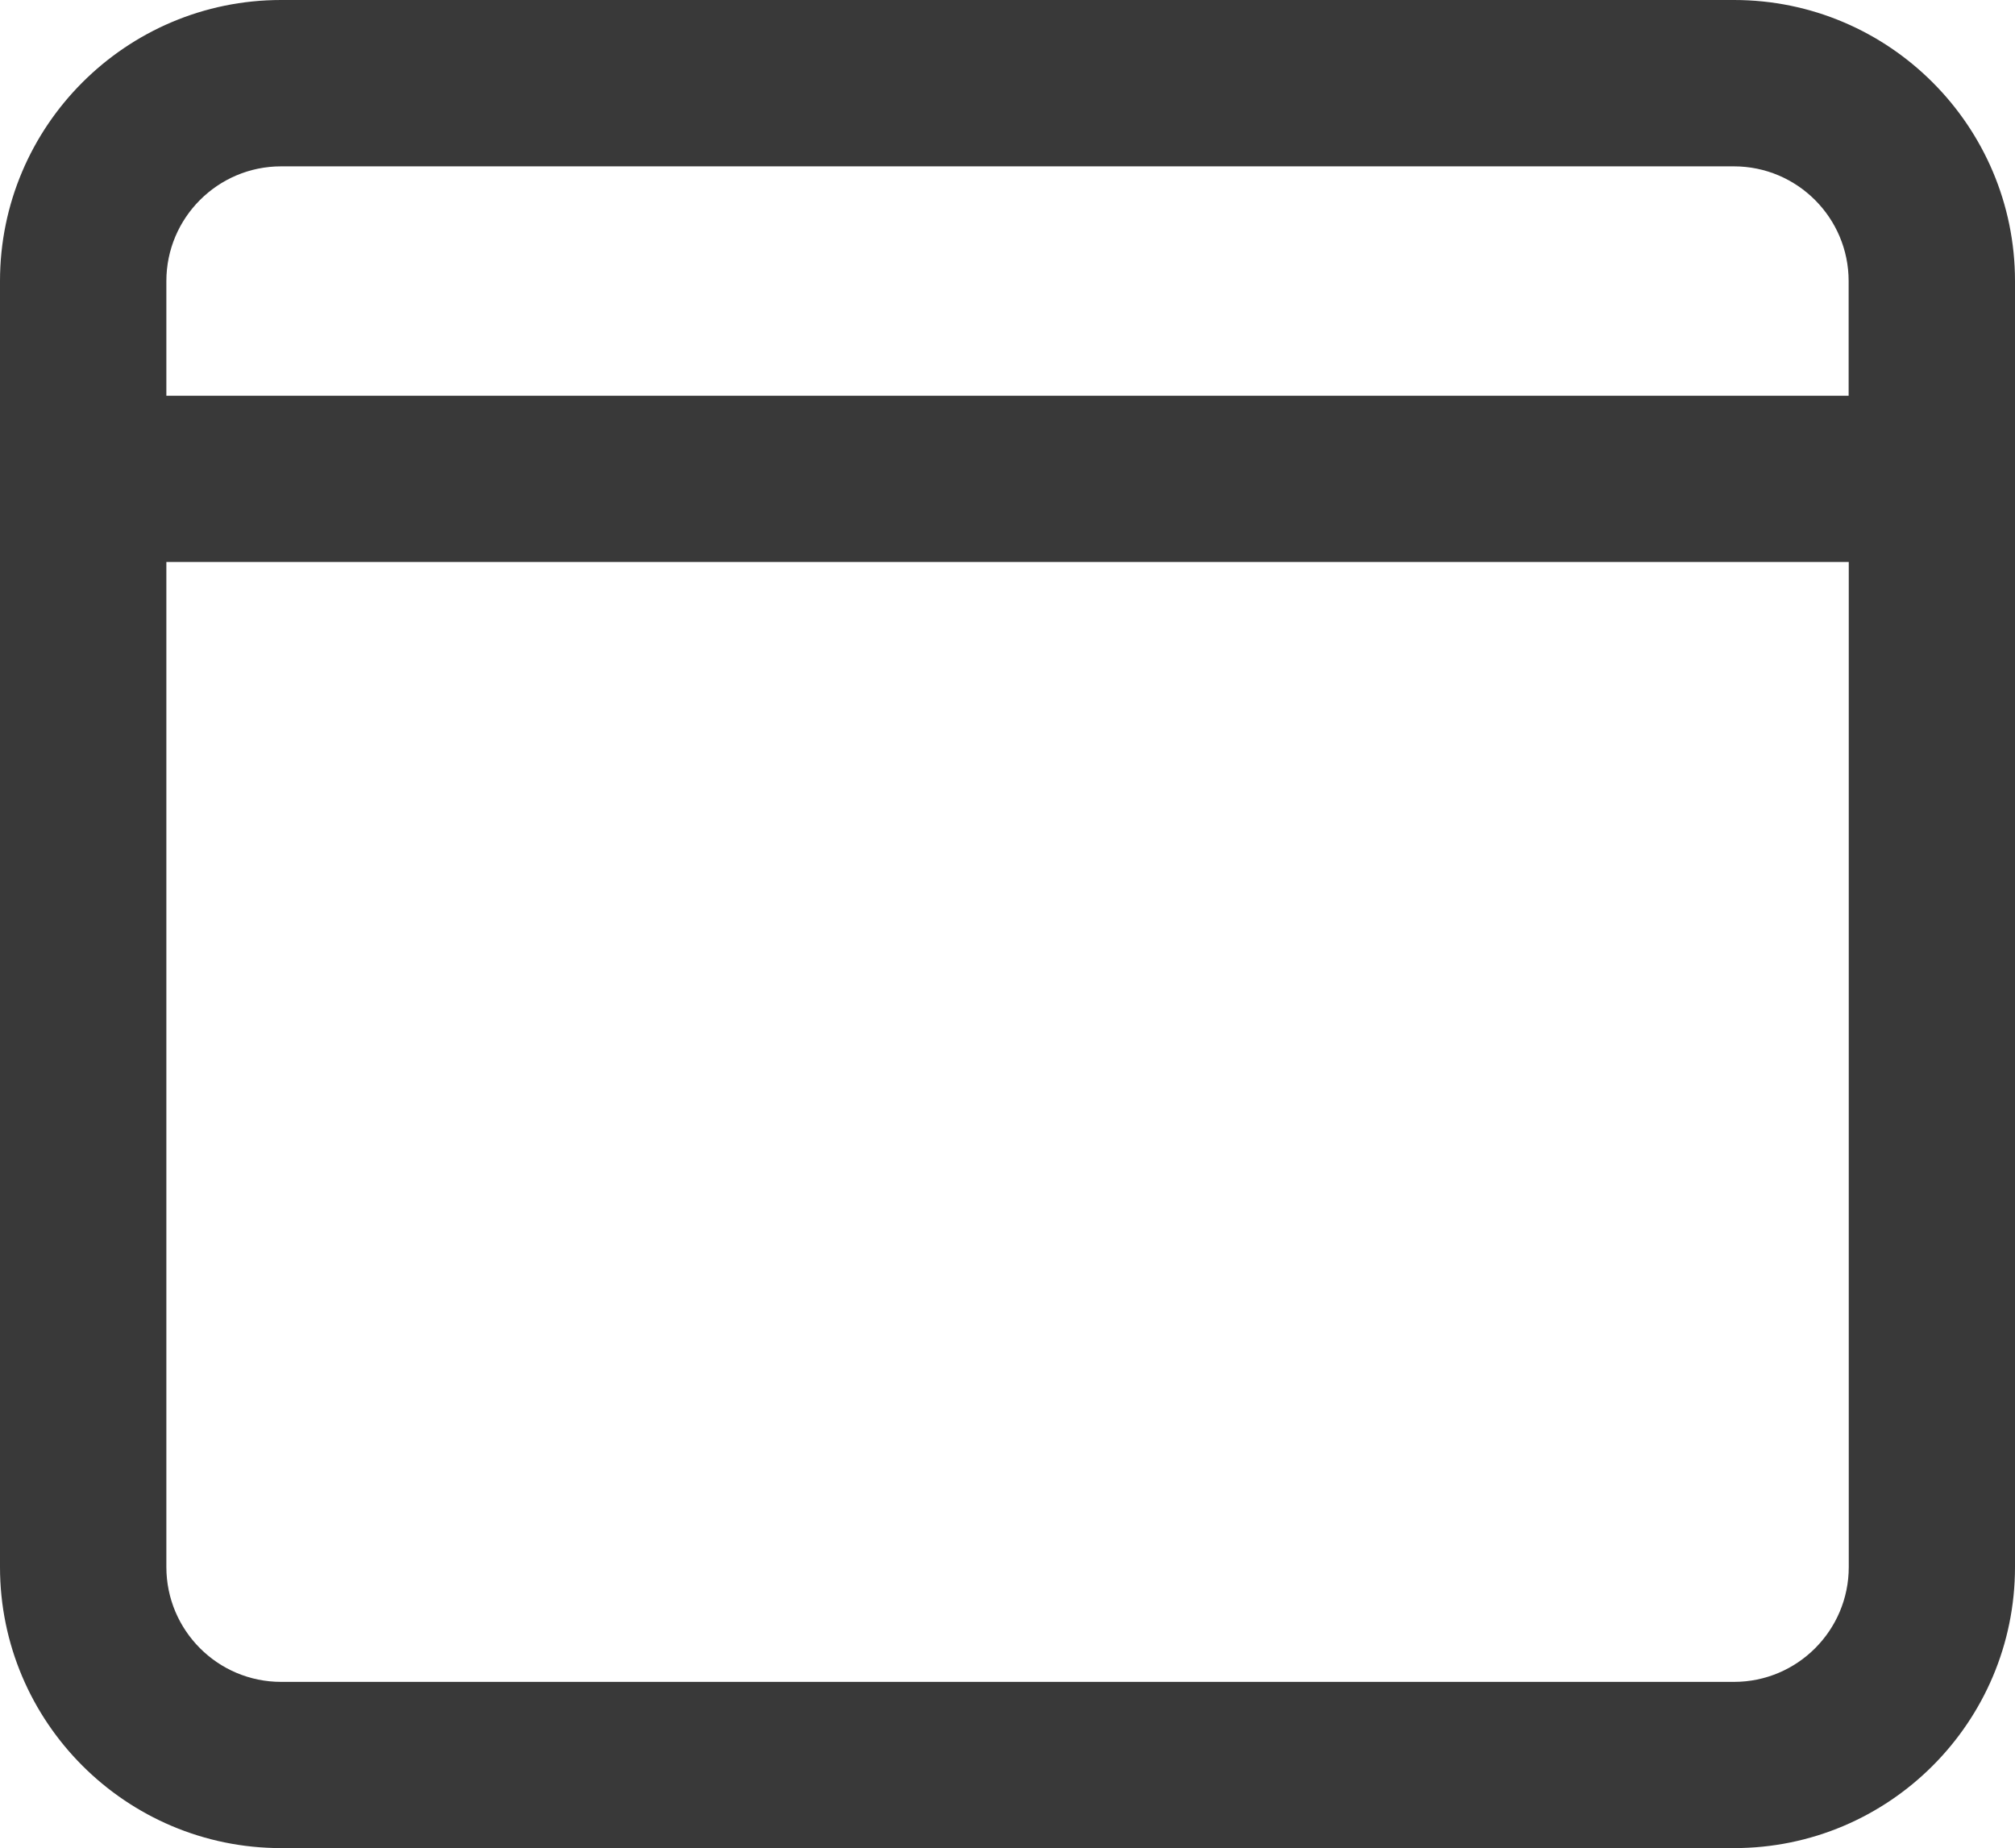 <?xml version="1.0" encoding="utf-8"?>
<!-- Generator: Adobe Illustrator 16.0.0, SVG Export Plug-In . SVG Version: 6.00 Build 0)  -->
<!DOCTYPE svg PUBLIC "-//W3C//DTD SVG 1.1//EN" "http://www.w3.org/Graphics/SVG/1.1/DTD/svg11.dtd">
<svg version="1.1" id="Слой_1" xmlns="http://www.w3.org/2000/svg" xmlns:xlink="http://www.w3.org/1999/xlink" x="0px" y="0px"
	 width="16px" height="14.677px" viewBox="0 0 16 14.677" enable-background="new 0 0 16 14.677" xml:space="preserve">
<g>
	<path fill="#393939" d="M13.769,0H6.035H4.714H2.232C1.001,0,0,1.001,0,2.232v10.212c0,1.231,1.001,2.232,2.232,2.232h1.696H5.25
		h7.608h0.91C15,14.677,16,13.676,16,12.444V2.232C16,1.001,15,0,13.769,0z M14.68,12.444c0,0.503-0.408,0.912-0.911,0.912h-0.91
		h-0.464H2.232c-0.503,0-0.911-0.409-0.911-0.912V4.463H14.68V12.444z M14.68,3.143H1.321V2.232c0-0.502,0.408-0.911,0.911-0.911
		h11.536c0.503,0,0.911,0.409,0.911,0.911V3.143z"/>
</g>
</svg>
